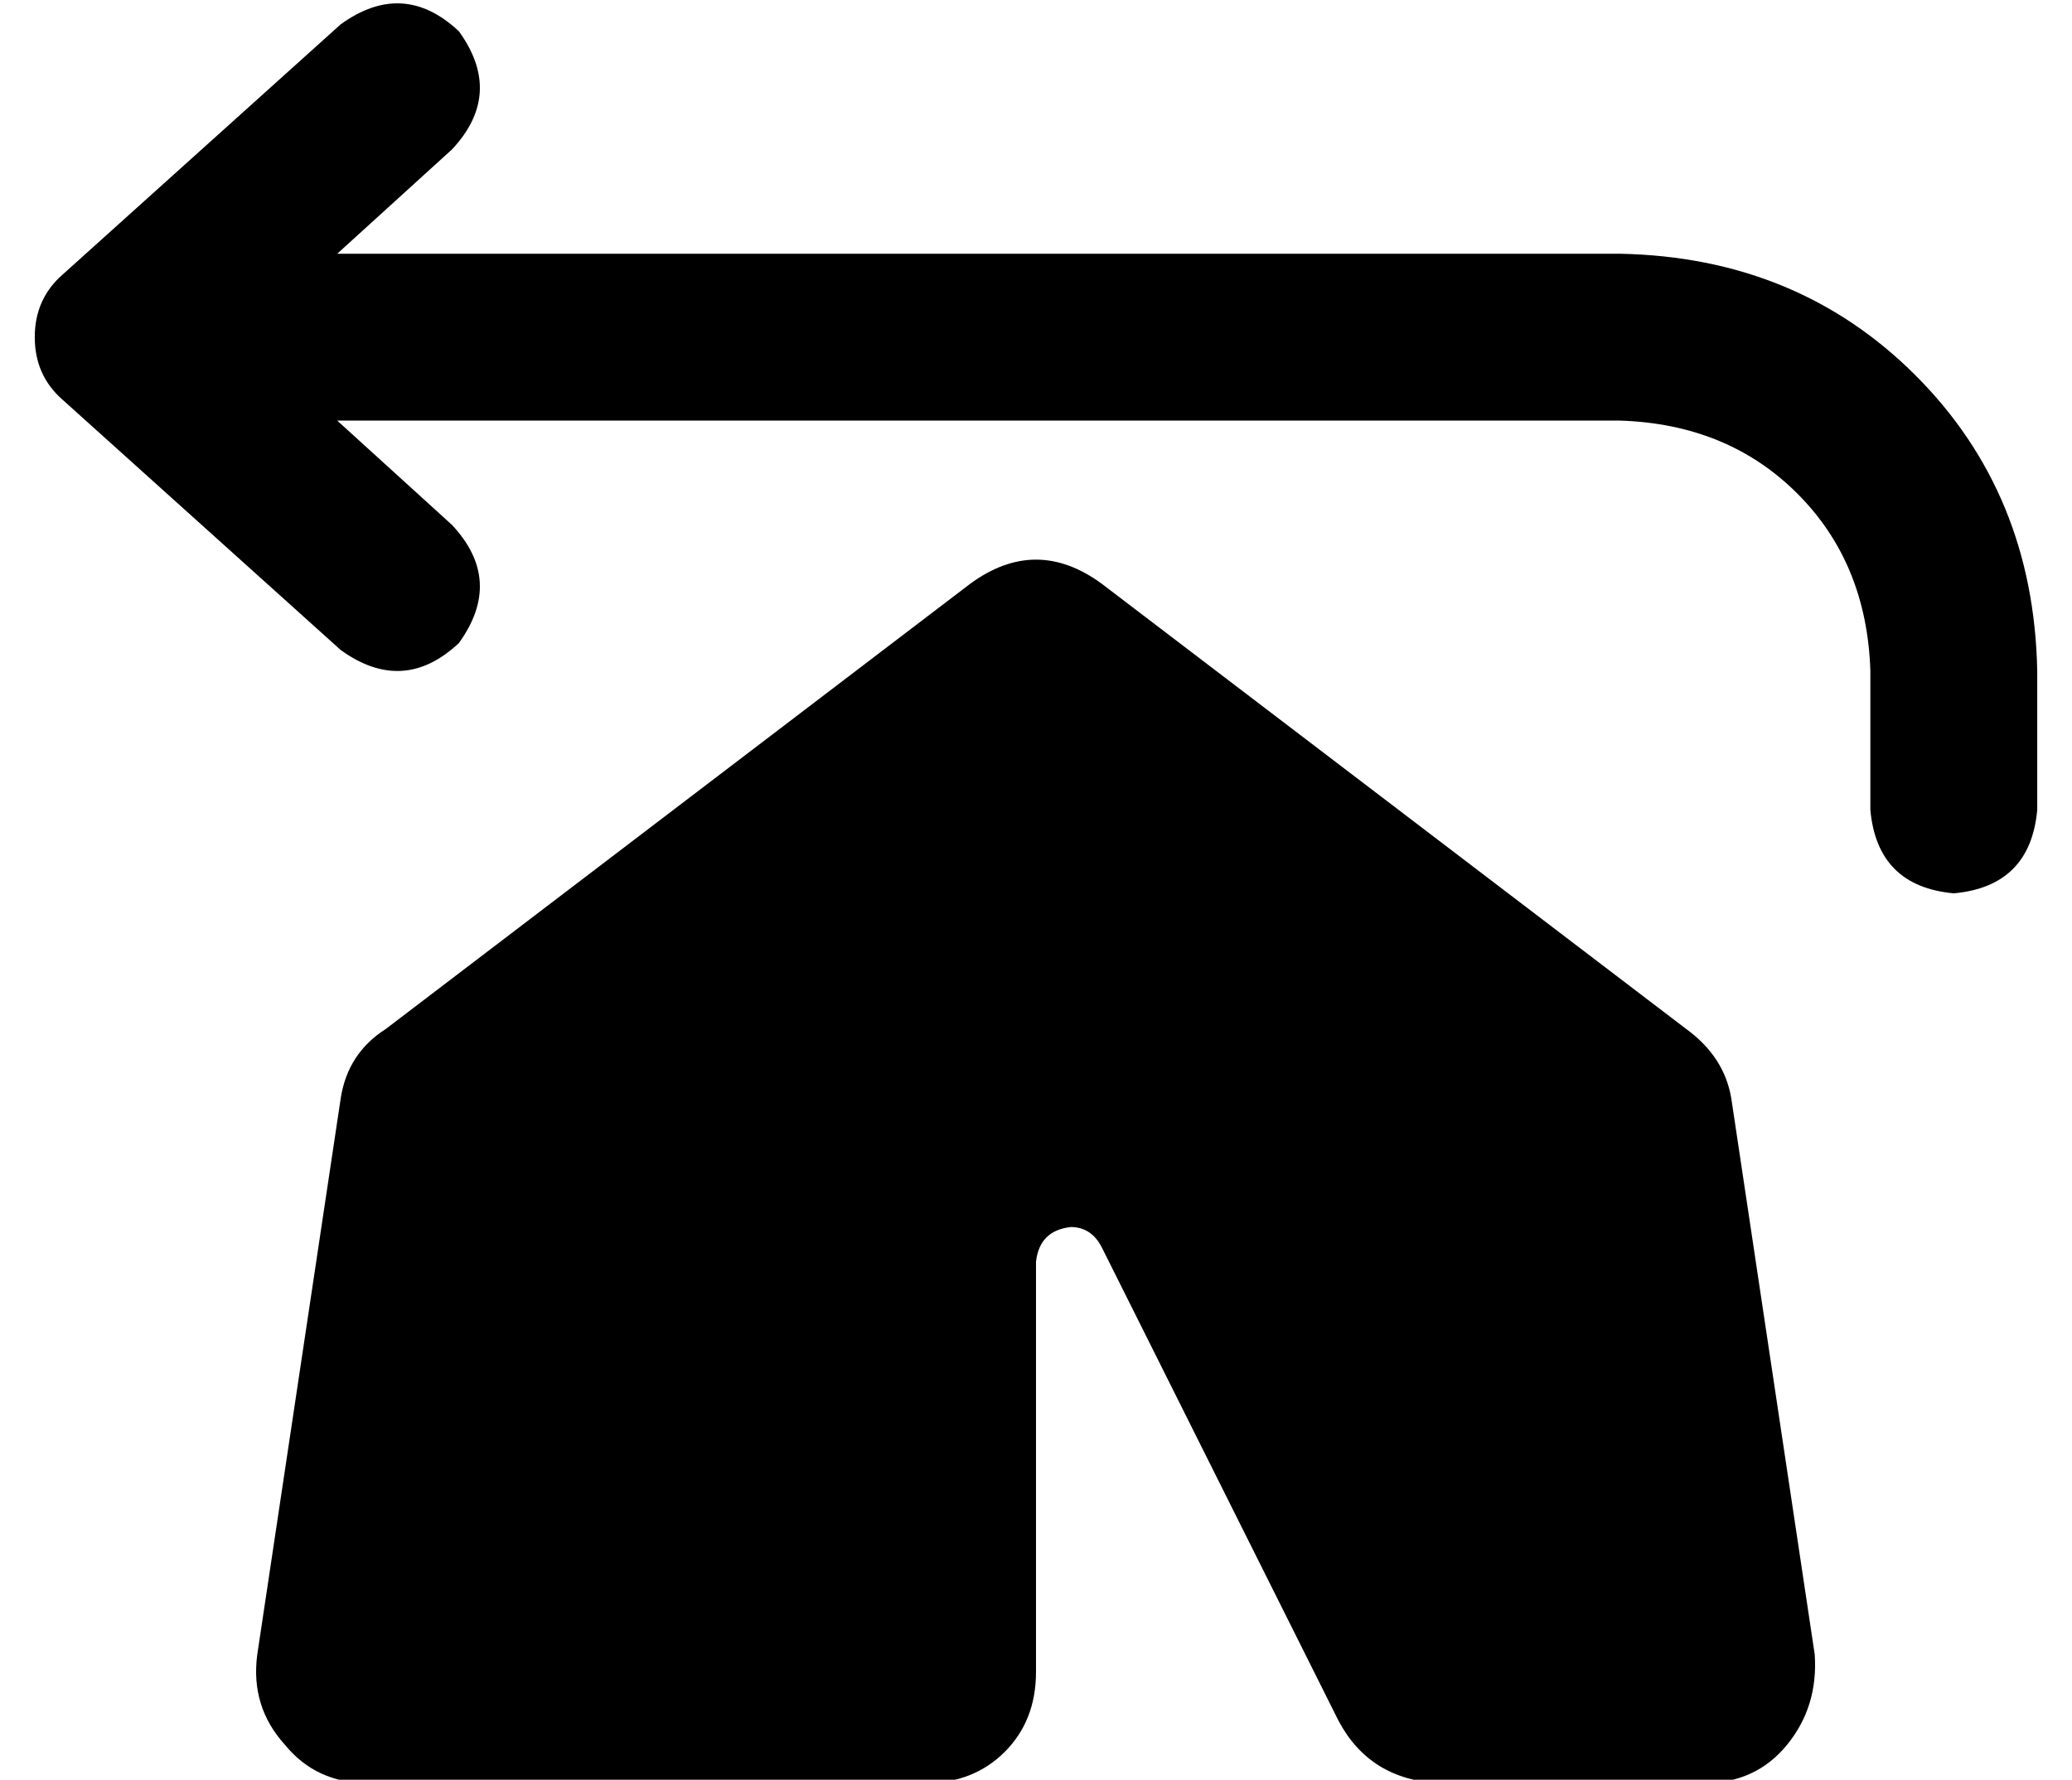<?xml version="1.0" standalone="no"?>
<!DOCTYPE svg PUBLIC "-//W3C//DTD SVG 1.1//EN" "http://www.w3.org/Graphics/SVG/1.1/DTD/svg11.dtd" >
<svg xmlns="http://www.w3.org/2000/svg" xmlns:xlink="http://www.w3.org/1999/xlink" version="1.1" viewBox="-10 -40 596 512">
   <path fill="currentColor"
d="M120 3q15 -16 2 -34q-16 -15 -34 -2l-80 72v0q-8 7 -8 18t8 18l80 72v0q18 13 34 -2q13 -18 -2 -34l-33 -30v0h369v0q31 1 51 21t21 51v40v0q2 22 24 24q22 -2 24 -24v-40v0q-1 -51 -35 -85t-85 -35h-369v0l33 -30v0zM307 128q-19 -14 -38 0l-168 128v0q-11 7 -13 20
l-24 160v0q-2 15 8 26q9 11 24 11h144h16q14 0 23 -9t9 -23v-118v0q1 -9 10 -10q6 0 9 6l68 136v0q9 17 29 18h60h16q15 0 24 -11t8 -26l-24 -160v0q-2 -12 -13 -20l-168 -128v0z" />
</svg>
